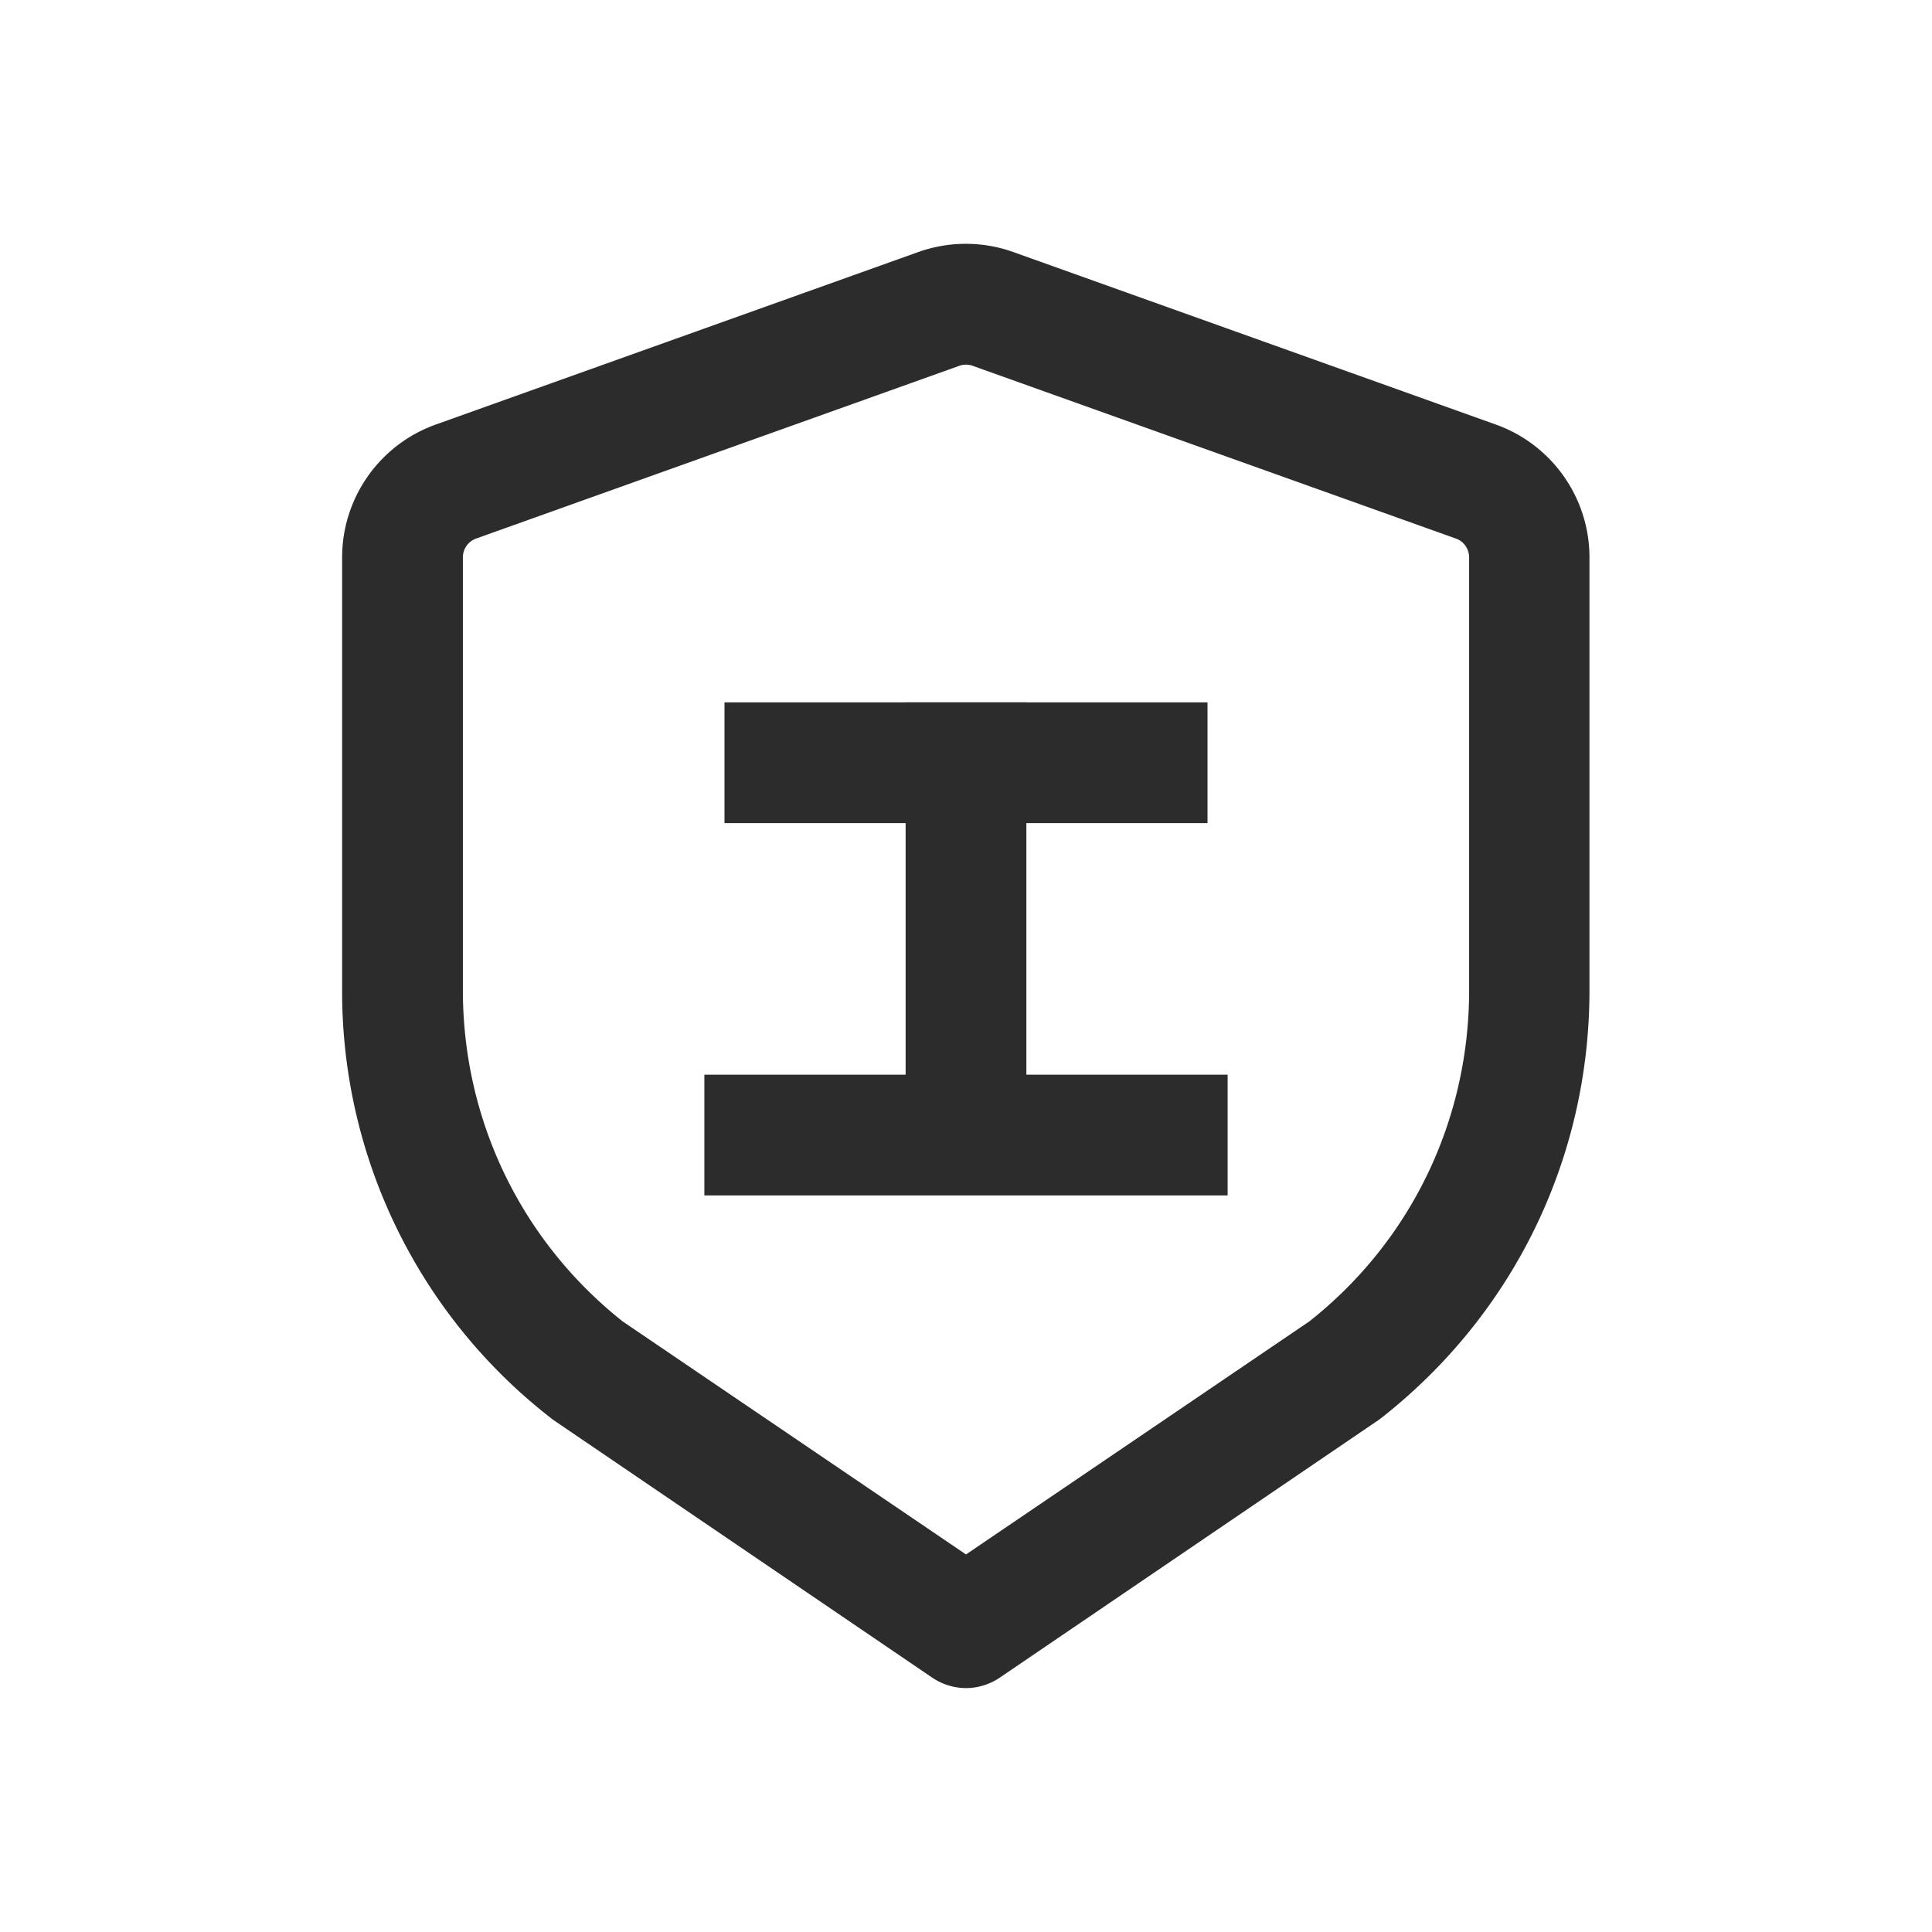 <?xml version="1.0" standalone="no"?><!DOCTYPE svg PUBLIC "-//W3C//DTD SVG 1.1//EN" "http://www.w3.org/Graphics/SVG/1.1/DTD/svg11.dtd"><svg class="icon" width="200px" height="200.00px" viewBox="0 0 1024 1024" version="1.1" xmlns="http://www.w3.org/2000/svg"><path fill="#2c2c2c" d="M512 894.72c-6.187 0-12.587-1.92-17.92-5.547l-200.747-136.533A286.123 286.123 0 0 1 181.333 524.8V295.467c0-31.573 19.84-59.733 49.493-70.4l256-91.52a74.88 74.88 0 0 1 50.133 0l256 91.52c29.653 10.667 49.493 38.827 49.493 70.4V524.8c0 88.96-40.107 171.52-110.08 226.56-0.64 0.427-1.067 0.853-1.707 1.28l-200.747 136.533c-5.333 3.627-11.733 5.547-17.92 5.547z m-181.973-194.347L512 823.893l181.973-123.52c53.973-42.667 84.693-106.667 84.693-175.573V295.467c0-4.48-2.773-8.533-7.04-10.027l-256-91.52a10.603 10.603 0 0 0-7.253 0l-256 91.52c-4.267 1.493-7.04 5.547-7.04 10.027V524.8c0 68.907 30.933 132.907 84.693 175.573z m382.72 25.813z"  /><path fill="#2c2c2c" d="M384 372.267h256v64H384zM373.333 569.6h277.333v64h-277.333z"  /><path fill="#2c2c2c" d="M480 372.267h64v256h-64z"  /></svg>